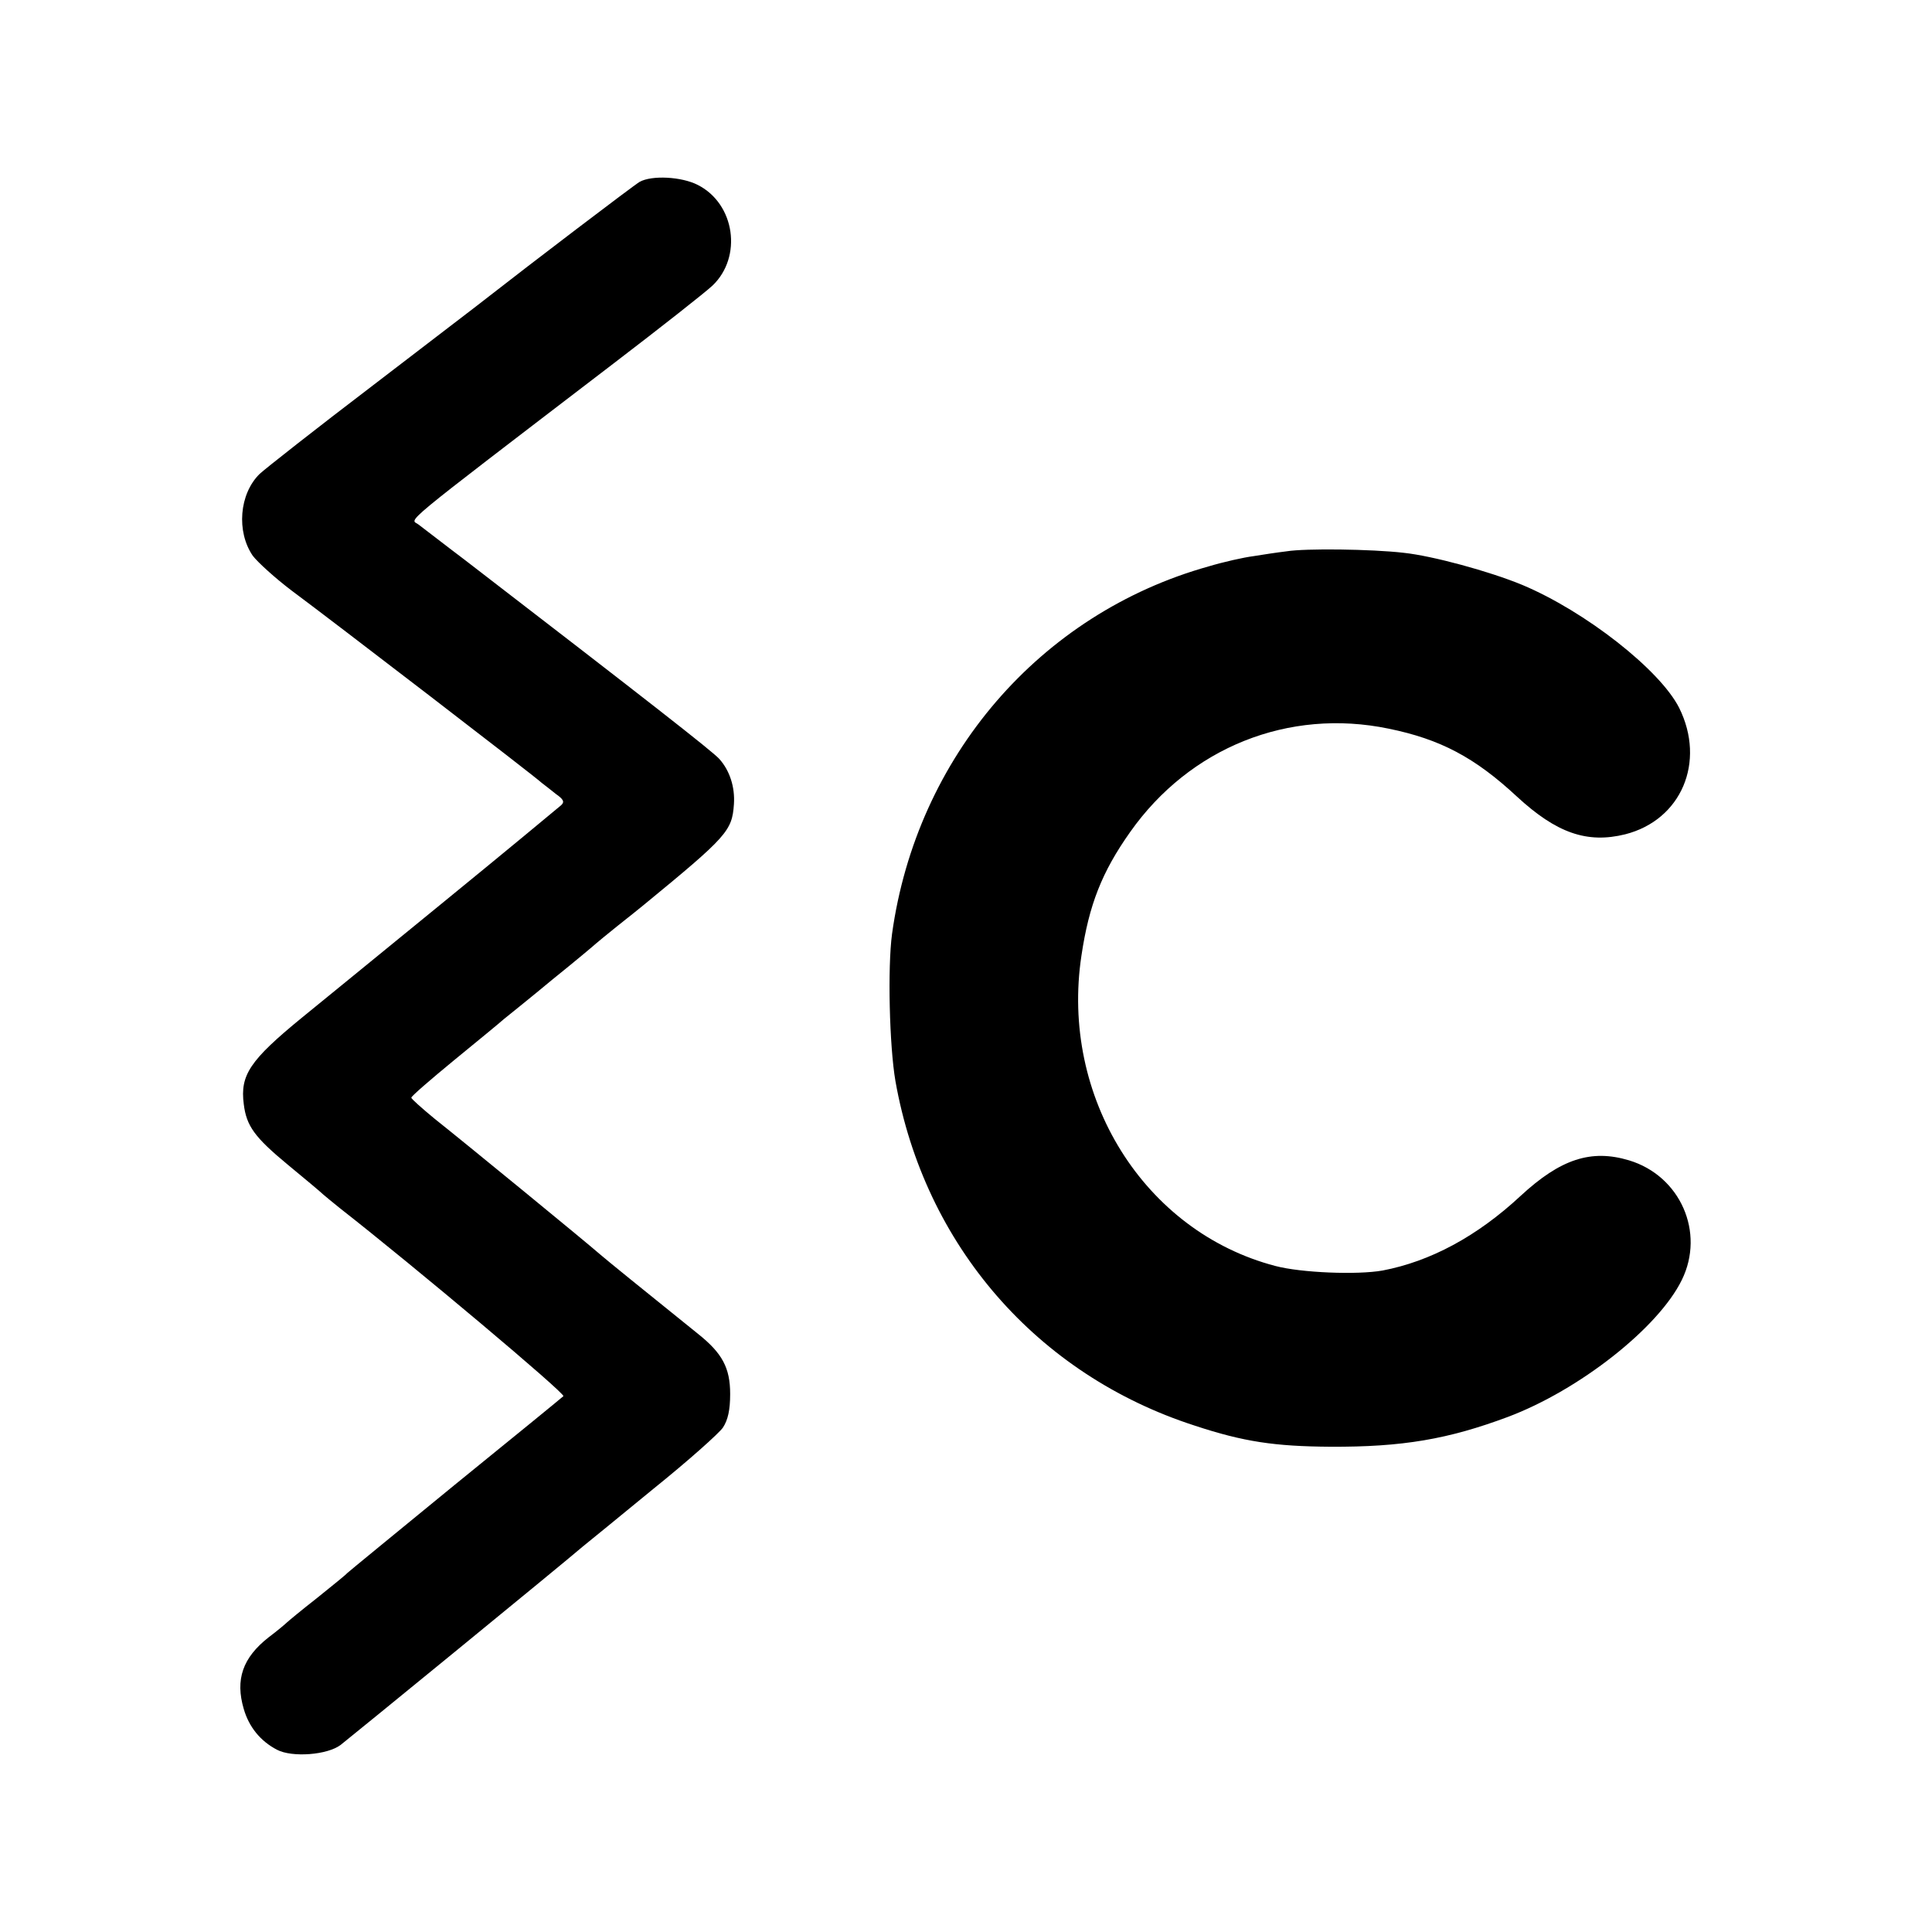 <svg version="1" xmlns="http://www.w3.org/2000/svg" width="682.667" height="682.667" viewBox="0 0 512 512"><path d="M169.5 48.2c-1.7 1-29.4 22.1-40 30.4-1.6 1.3-15.4 11.8-30.5 23.4-15.1 11.5-28.7 22.2-30.2 23.6-5.4 5.3-6.2 15.3-1.8 21.7 1.3 1.7 5.9 5.9 10.4 9.3 10 7.4 64.7 49.4 66.2 50.9.7.5 2.3 1.8 3.7 2.9 2 1.4 2.4 2.1 1.4 3-.7.6-14.9 12.4-31.7 26.1-16.8 13.7-33.4 27.3-37 30.2-13.8 11.3-16.4 15.2-15.4 22.9.7 5.8 2.9 8.8 11.6 16 4.6 3.8 8.8 7.3 9.4 7.9.6.5 2.6 2.2 4.5 3.7 19.8 15.5 59.9 49.2 59.2 49.8-.4.4-13.4 11-28.8 23.5-15.4 12.6-28.2 23.1-28.5 23.4-.3.4-3.9 3.3-8 6.6-4.1 3.2-7.7 6.2-8 6.5-.3.3-2.4 2.1-4.8 3.9-6.9 5.4-8.9 11.2-6.6 19 1.4 4.8 4.4 8.5 8.8 10.8 4 2.1 13.4 1.4 16.9-1.3 2.2-1.7 59-48.1 64.2-52.6 1.1-.9 9.5-7.7 18.6-15.2 9.2-7.4 17.5-14.8 18.5-16.3 1.3-2 1.9-4.6 1.9-8.9 0-6.9-2.1-10.8-8.5-15.9-15.4-12.4-23.9-19.3-26-21.1-3.4-3-36.1-29.8-43.8-35.9-3.4-2.8-6.2-5.3-6.2-5.6 0-.4 5.1-4.8 11.3-9.9 6.1-5 12.1-9.9 13.2-10.9 1.1-.9 7-5.6 13-10.6 6.1-4.9 11.2-9.2 11.5-9.5.3-.3 2.8-2.3 5.5-4.5 2.8-2.2 5.9-4.7 7-5.6 22.3-18.3 23.5-19.7 24-26.8.3-4.5-1.1-8.9-3.9-12-1.8-2-19.2-15.6-67.4-52.7-5.7-4.3-11.2-8.6-12.3-9.4-2.1-1.7-6.8 2.1 51.6-42.6 12.7-9.7 24.5-19 26.3-20.7 8-7.6 6-21.7-3.9-26.7-4.3-2.2-12.2-2.6-15.4-.8zM341 146.1c-2.5.3-6.5.9-8.9 1.3-2.4.3-7.8 1.5-11.8 2.7-44.7 12.5-77.4 50.5-83.9 97.4-1.2 8.9-.7 29.7.9 39 7.7 43.5 37.5 77.8 79.3 91.3 13 4.3 21.3 5.5 35.9 5.6 19.2.1 31.3-2 47.1-7.9 18.9-7.1 39.9-23.6 46.1-36.3 6.2-12.6-.4-27.6-14-31.7-10-3-18.1-.4-28.7 9.4-11.6 10.8-24 17.4-36.6 19.8-6.7 1.2-21.6.6-28.4-1.2-34.8-9.1-57.1-44.8-51.4-82.3 2-13.4 5.4-22.1 12.9-32.7 15.8-22.4 42-32.9 68.5-27.4 13.7 2.8 22.8 7.6 34 18 10.5 9.7 18.6 12.5 28.7 10 14.9-3.8 21.4-19.2 14.3-33.5-5.1-10.1-24.9-25.6-41.6-32.6-8.7-3.6-23.8-7.7-31.4-8.5-8.6-1-26.1-1.2-31-.4z"/></svg>